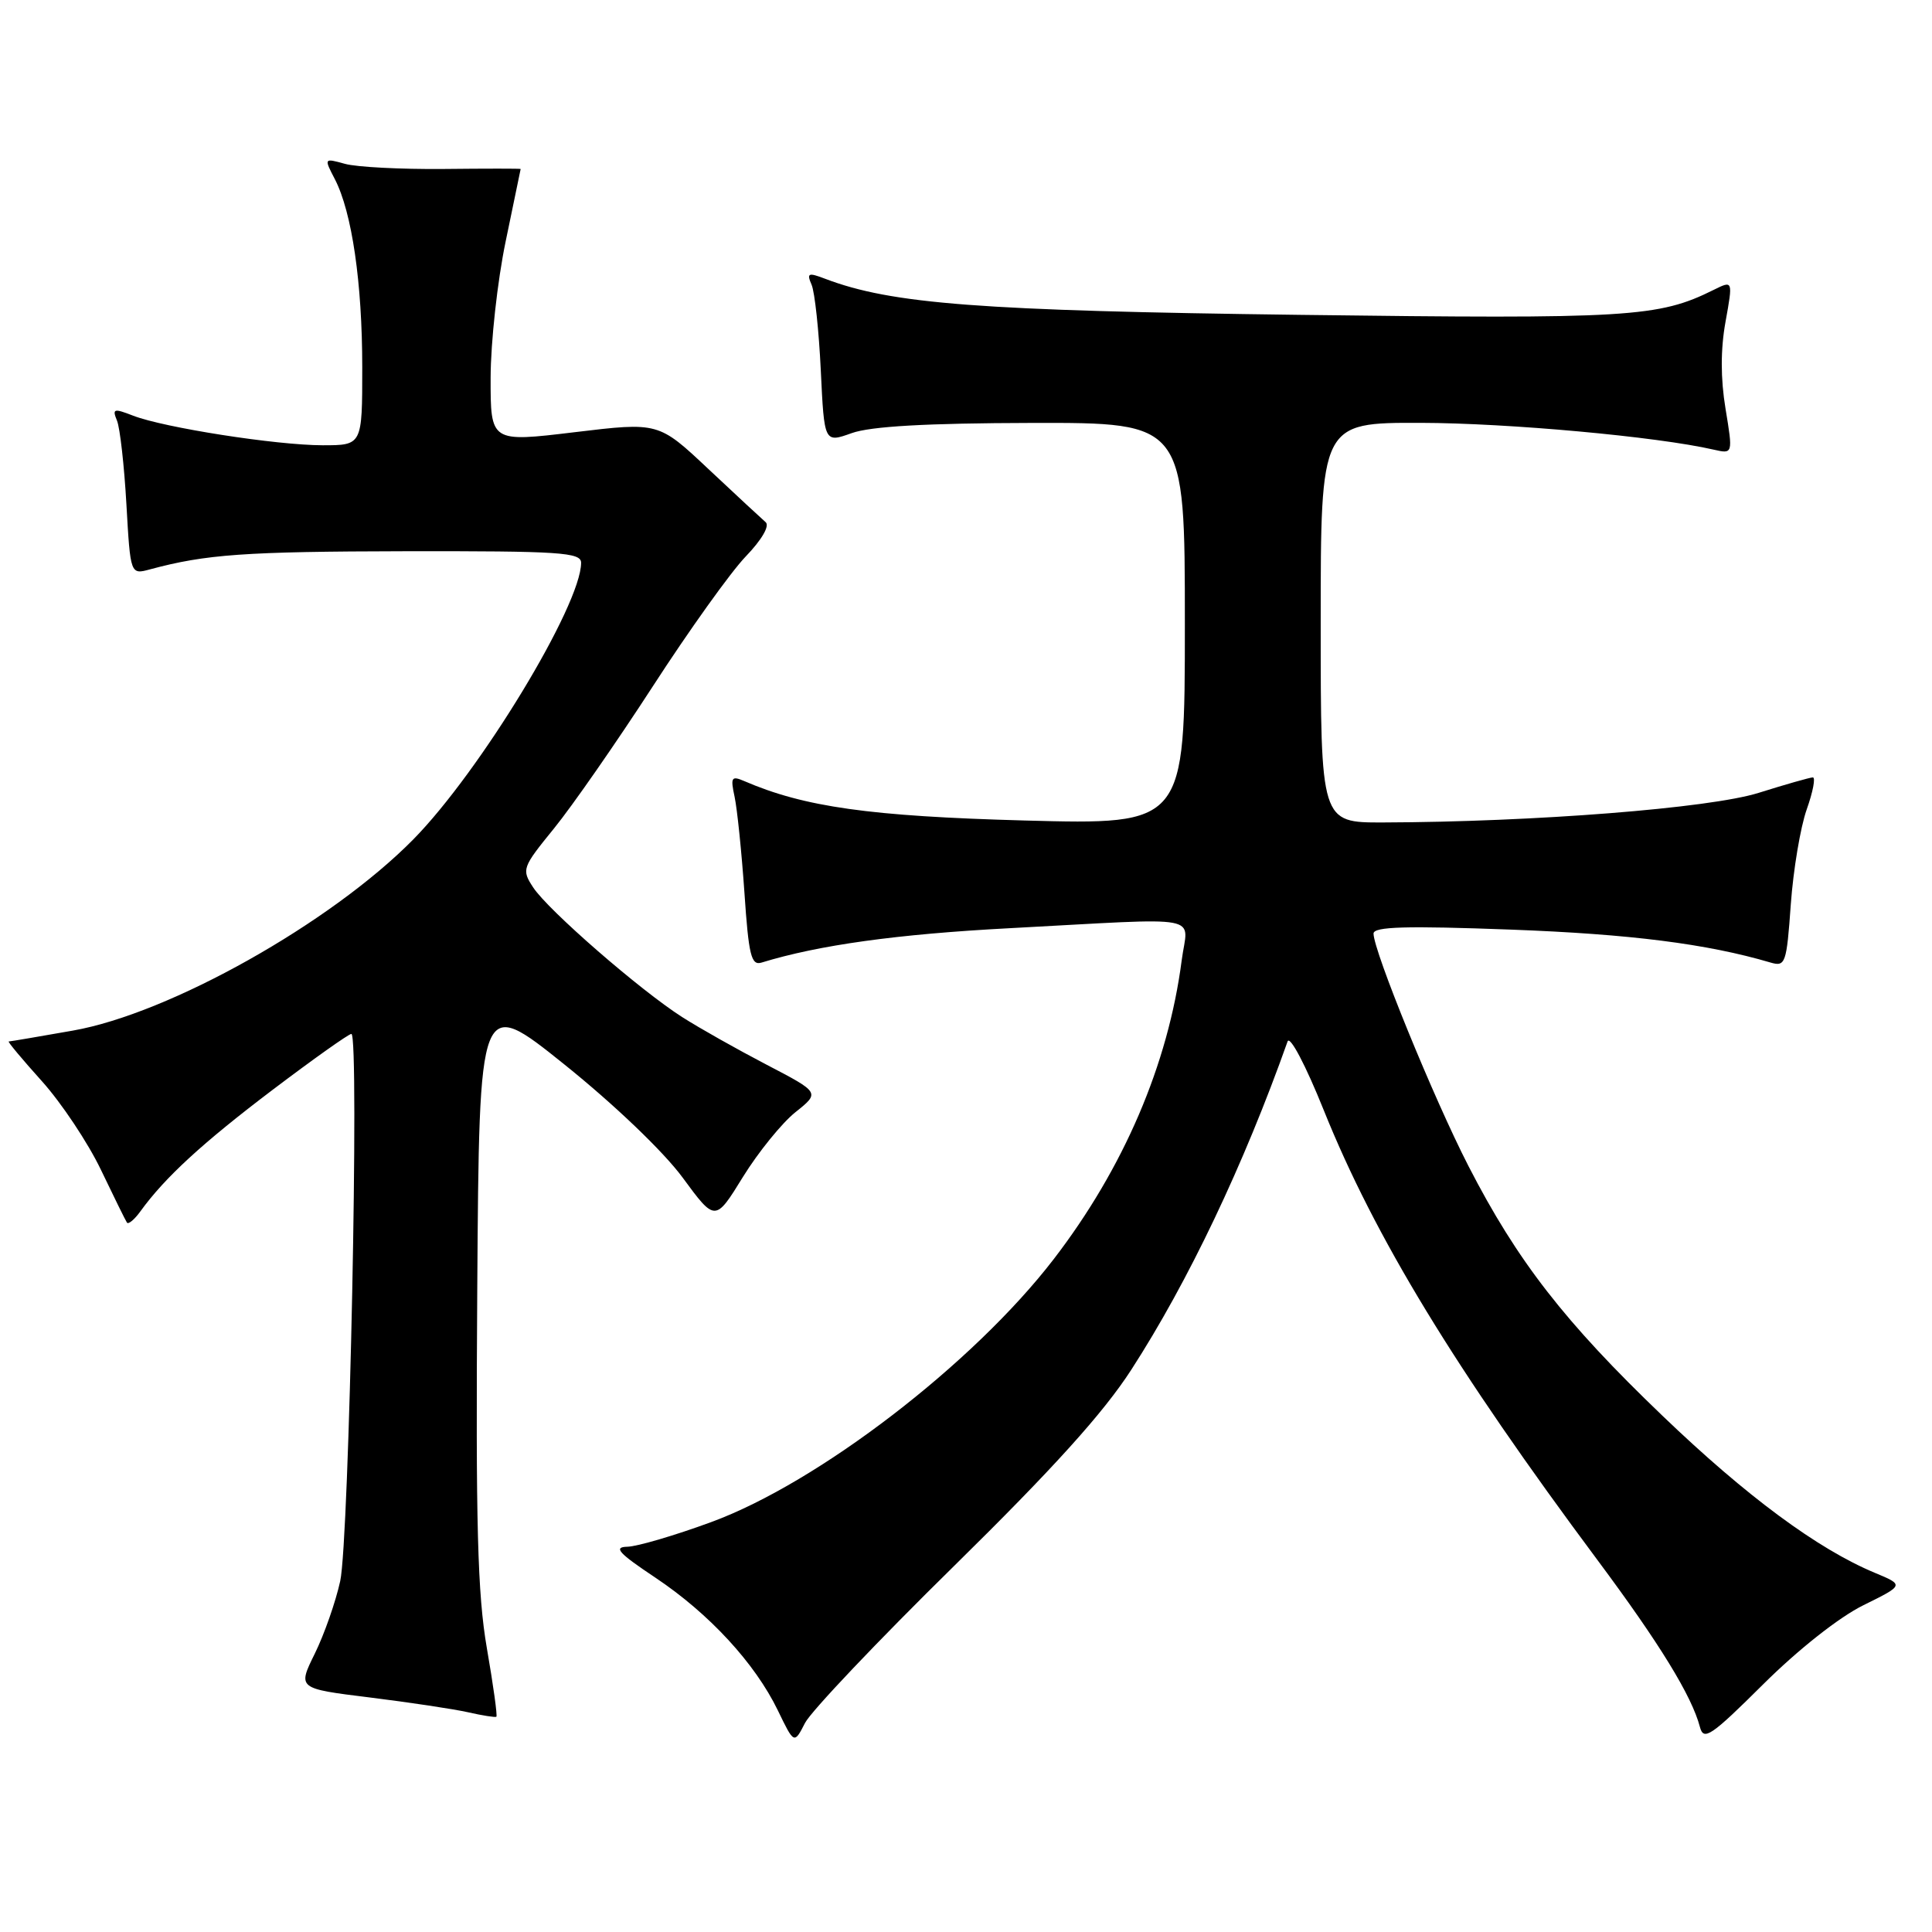 <?xml version="1.0" encoding="UTF-8" standalone="no"?>
<!DOCTYPE svg PUBLIC "-//W3C//DTD SVG 1.1//EN" "http://www.w3.org/Graphics/SVG/1.1/DTD/svg11.dtd" >
<svg xmlns="http://www.w3.org/2000/svg" xmlns:xlink="http://www.w3.org/1999/xlink" version="1.1" viewBox="0 0 256 256">
 <g >
 <path fill="currentColor"
d=" M 126.42 207.50 C 139.54 194.60 146.20 187.23 149.90 181.50 C 157.45 169.82 164.81 154.35 170.61 138.00 C 170.91 137.16 173.01 141.14 175.41 147.12 C 182.16 163.90 192.77 181.33 211.67 206.71 C 219.92 217.79 224.17 224.72 225.25 228.84 C 225.74 230.71 226.71 230.06 233.65 223.16 C 238.28 218.56 243.72 214.27 246.91 212.70 C 252.32 210.03 252.32 210.03 248.41 208.40 C 240.85 205.25 231.39 198.25 220.30 187.61 C 207.33 175.18 201.04 167.08 194.58 154.51 C 189.99 145.58 182.00 126.01 182.00 123.70 C 182.00 122.78 186.32 122.66 200.25 123.18 C 216.00 123.77 226.15 125.05 234.60 127.54 C 236.58 128.12 236.73 127.69 237.29 119.83 C 237.62 115.25 238.57 109.59 239.40 107.25 C 240.23 104.91 240.59 103.01 240.21 103.01 C 239.82 103.02 236.58 103.94 233.02 105.06 C 226.54 107.09 203.28 108.92 183.25 108.98 C 175.00 109.00 175.00 109.00 175.00 82.50 C 175.00 56.00 175.00 56.00 188.25 56.03 C 199.88 56.06 219.54 57.85 227.07 59.58 C 229.63 60.16 229.63 60.16 228.64 54.15 C 227.98 50.16 227.98 46.28 228.64 42.64 C 229.63 37.14 229.63 37.14 227.07 38.41 C 219.75 42.05 215.92 42.28 172.24 41.72 C 129.91 41.18 118.15 40.29 109.34 36.94 C 107.09 36.08 106.87 36.18 107.54 37.73 C 107.96 38.70 108.51 43.82 108.76 49.09 C 109.22 58.69 109.22 58.69 112.86 57.39 C 115.37 56.49 122.77 56.07 136.75 56.04 C 157.00 56.00 157.00 56.00 157.00 82.65 C 157.00 109.29 157.00 109.29 135.75 108.72 C 115.29 108.16 106.58 106.94 98.60 103.49 C 96.92 102.77 96.78 103.00 97.34 105.59 C 97.68 107.19 98.27 112.90 98.64 118.27 C 99.20 126.58 99.54 127.96 100.90 127.55 C 108.49 125.22 118.83 123.78 133.81 122.99 C 160.17 121.59 157.38 121.07 156.58 127.25 C 154.79 141.04 148.89 154.79 139.61 166.86 C 128.95 180.71 108.41 196.48 94.25 201.68 C 89.44 203.45 84.44 204.92 83.14 204.95 C 81.23 204.99 81.94 205.78 86.86 209.06 C 93.99 213.83 100.04 220.39 103.07 226.64 C 105.23 231.11 105.23 231.11 106.67 228.30 C 107.46 226.76 116.34 217.40 126.42 207.50 Z  M 64.51 218.38 C 63.27 211.20 63.03 201.97 63.24 170.73 C 63.50 131.99 63.50 131.99 74.80 141.06 C 81.40 146.36 87.91 152.59 90.44 156.02 C 94.77 161.91 94.77 161.91 98.45 155.94 C 100.48 152.66 103.61 148.80 105.40 147.37 C 108.66 144.77 108.66 144.77 101.58 141.08 C 97.69 139.05 92.66 136.22 90.41 134.78 C 84.84 131.23 72.63 120.61 70.65 117.59 C 69.09 115.21 69.18 114.97 73.41 109.77 C 75.81 106.82 81.69 98.36 86.49 90.96 C 91.28 83.56 96.82 75.81 98.80 73.75 C 100.94 71.53 102.02 69.67 101.45 69.19 C 100.93 68.74 97.52 65.58 93.88 62.16 C 87.26 55.93 87.26 55.93 76.13 57.27 C 65.00 58.61 65.00 58.61 65.01 50.05 C 65.02 45.35 65.91 37.23 67.00 32.00 C 68.09 26.77 68.98 22.45 68.99 22.39 C 68.99 22.33 64.39 22.33 58.75 22.39 C 53.11 22.44 47.24 22.14 45.71 21.71 C 42.92 20.94 42.92 20.95 44.37 23.74 C 46.64 28.14 48.00 37.47 48.00 48.68 C 48.00 59.00 48.00 59.00 42.75 59.00 C 36.59 58.99 21.75 56.67 17.64 55.08 C 15.07 54.08 14.85 54.15 15.50 55.73 C 15.90 56.70 16.46 61.70 16.75 66.82 C 17.28 76.15 17.28 76.15 19.89 75.44 C 27.28 73.45 32.39 73.08 53.75 73.04 C 74.20 73.01 77.00 73.19 77.00 74.57 C 77.00 80.18 63.61 102.25 54.75 111.24 C 43.82 122.32 22.47 134.31 9.65 136.56 C 5.17 137.35 1.35 138.00 1.16 138.00 C 0.97 138.00 2.94 140.36 5.54 143.25 C 8.14 146.14 11.66 151.43 13.37 155.00 C 15.08 158.57 16.63 161.72 16.82 162.00 C 17.01 162.27 17.82 161.60 18.61 160.50 C 21.87 156.00 26.84 151.44 36.12 144.41 C 41.50 140.34 46.20 137.00 46.56 137.00 C 47.64 137.00 46.27 204.08 45.08 209.50 C 44.48 212.25 42.96 216.58 41.71 219.12 C 39.43 223.74 39.43 223.74 48.97 224.92 C 54.21 225.57 60.08 226.45 62.00 226.88 C 63.92 227.32 65.62 227.58 65.77 227.48 C 65.93 227.37 65.36 223.28 64.51 218.38 Z "/>
</g>
</svg>